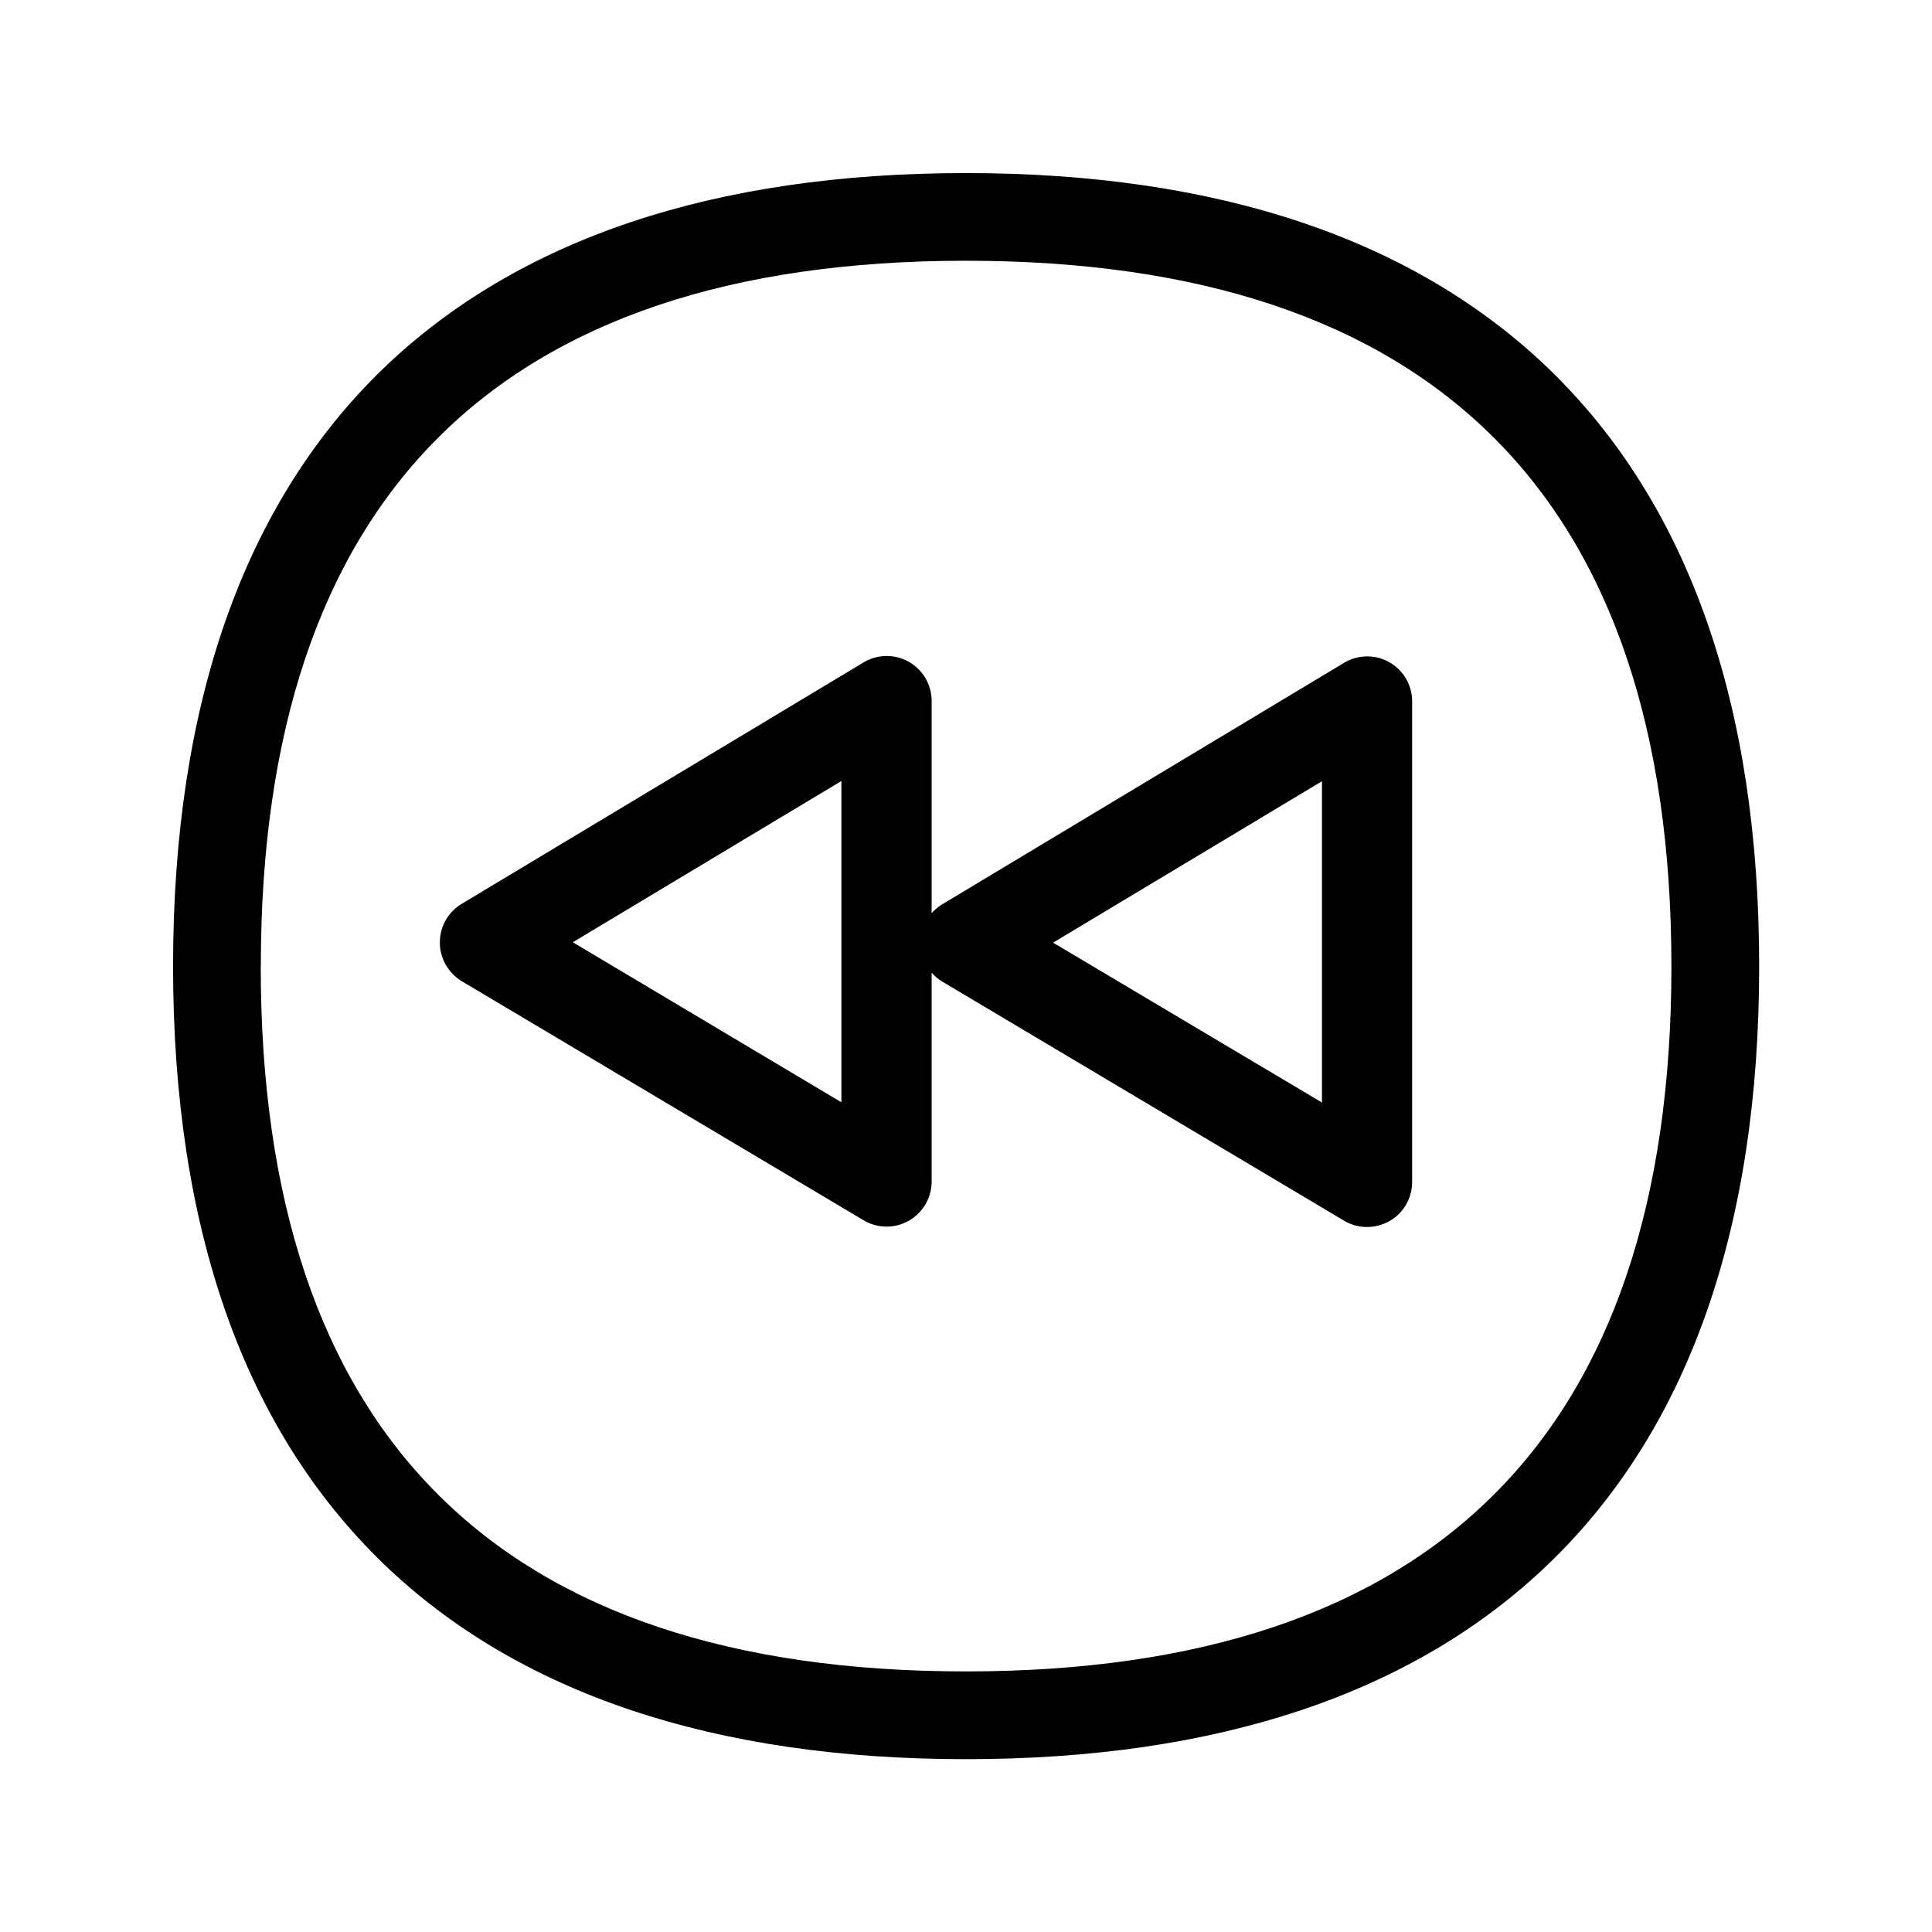 <svg xmlns="http://www.w3.org/2000/svg" width="24" height="24" fill="none"><path fill="#000" d="M10.727 15.158a.55.55 0 0 0 .286.079q.144.001.277-.073a.56.56 0 0 0 .283-.487v-2.594a.6.6 0 0 0 .134.112l4.99 2.969a.55.55 0 0 0 .285.078c.095 0 .19-.025.277-.072a.56.56 0 0 0 .283-.488V8.716a.558.558 0 0 0-.849-.48l-4.989 2.998a.6.6 0 0 0-.131.11V8.71a.558.558 0 0 0-.849-.479l-4.989 2.997a.56.56 0 0 0-.271.482c0 .196.106.378.274.48zm-.275-1.465-3.336-1.988 3.336-2.003zm2.63-1.983 3.34-2.005v3.991z"/><path fill="#000" d="M4.763 19.425c1.673 1.61 4.107 2.428 7.236 2.428s5.563-.815 7.238-2.426c1.736-1.672 2.616-4.17 2.616-7.423 0-3.255-.88-5.75-2.616-7.425-1.675-1.611-4.11-2.429-7.238-2.429-3.13 0-5.563.818-7.236 2.426C3.03 6.25 2.15 8.749 2.15 12.002s.88 5.75 2.613 7.422m-1.523-7.42c0-5.816 2.946-8.765 8.759-8.765 5.815 0 8.762 2.95 8.764 8.764 0 5.813-2.95 8.76-8.764 8.76s-8.76-2.947-8.76-8.76"/></svg>
